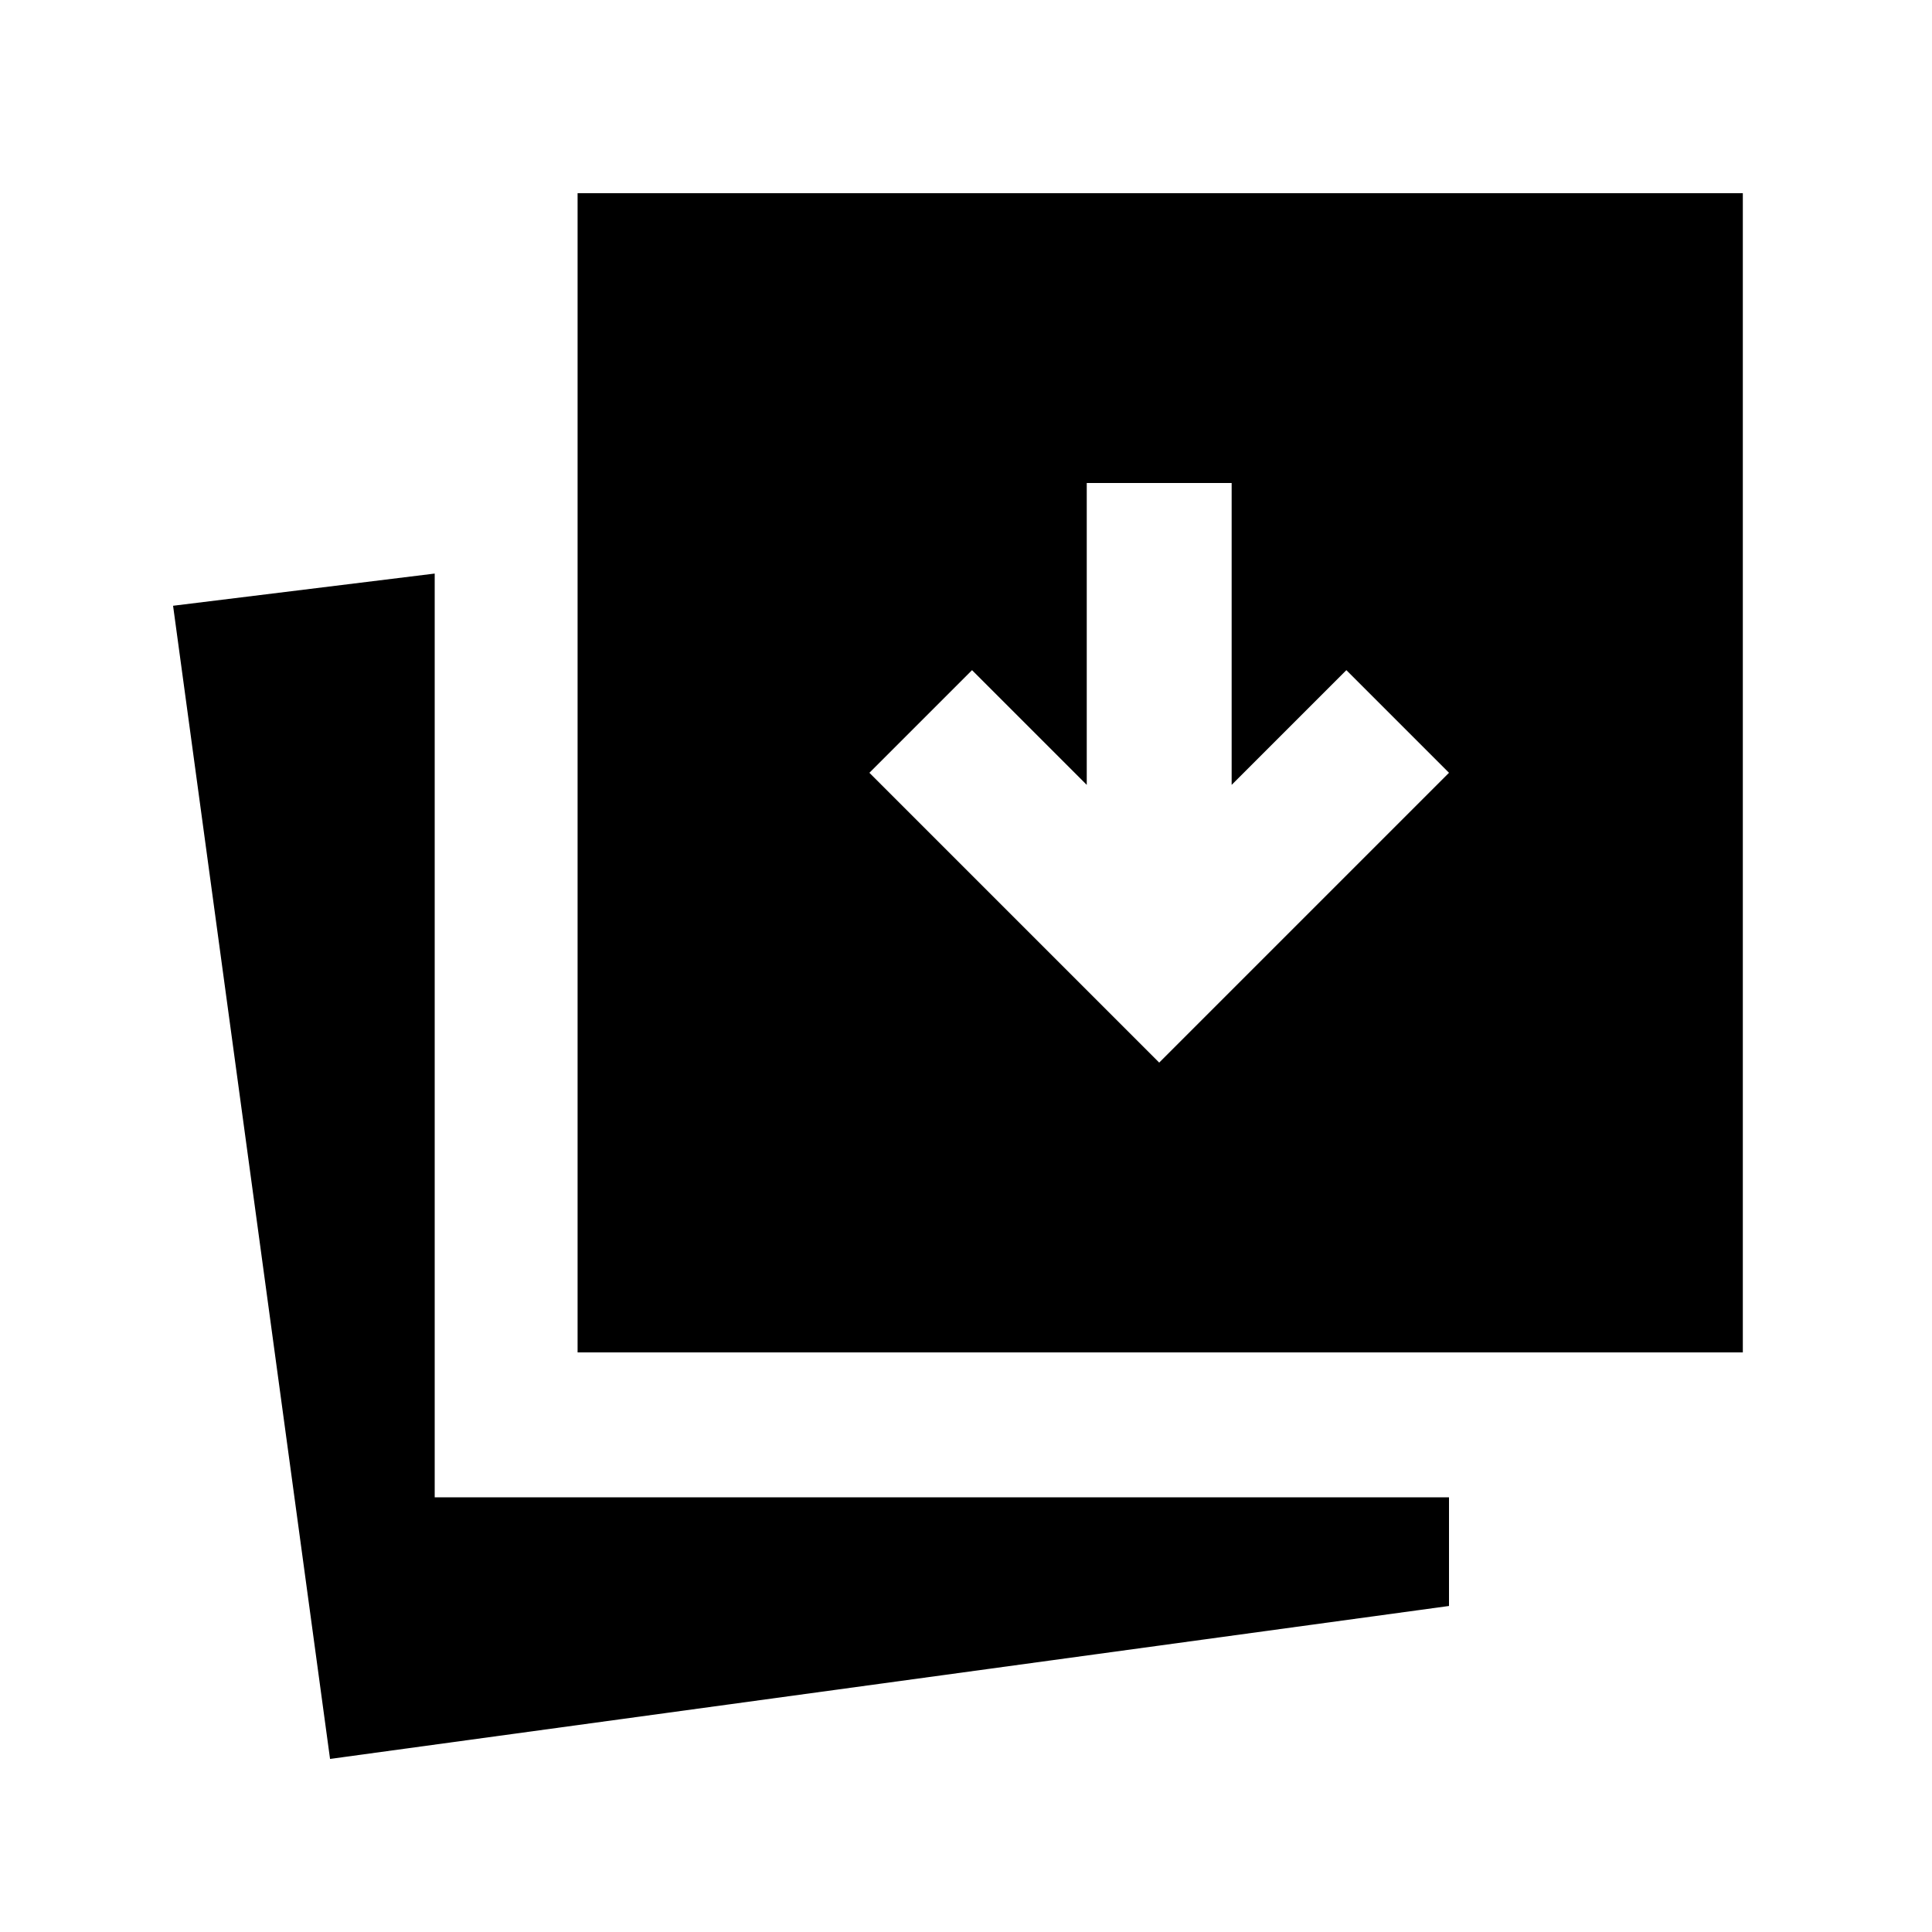 <svg xmlns="http://www.w3.org/2000/svg" height="20" viewBox="0 96 960 960" width="20"><path d="m576 624 144-144-51-51-57 57V336h-72v150l-57-57-51 51 144 144ZM164 970 86 397l130-16v459h504v54l-556 76Zm123-202V192h579v576H287Z"/></svg>